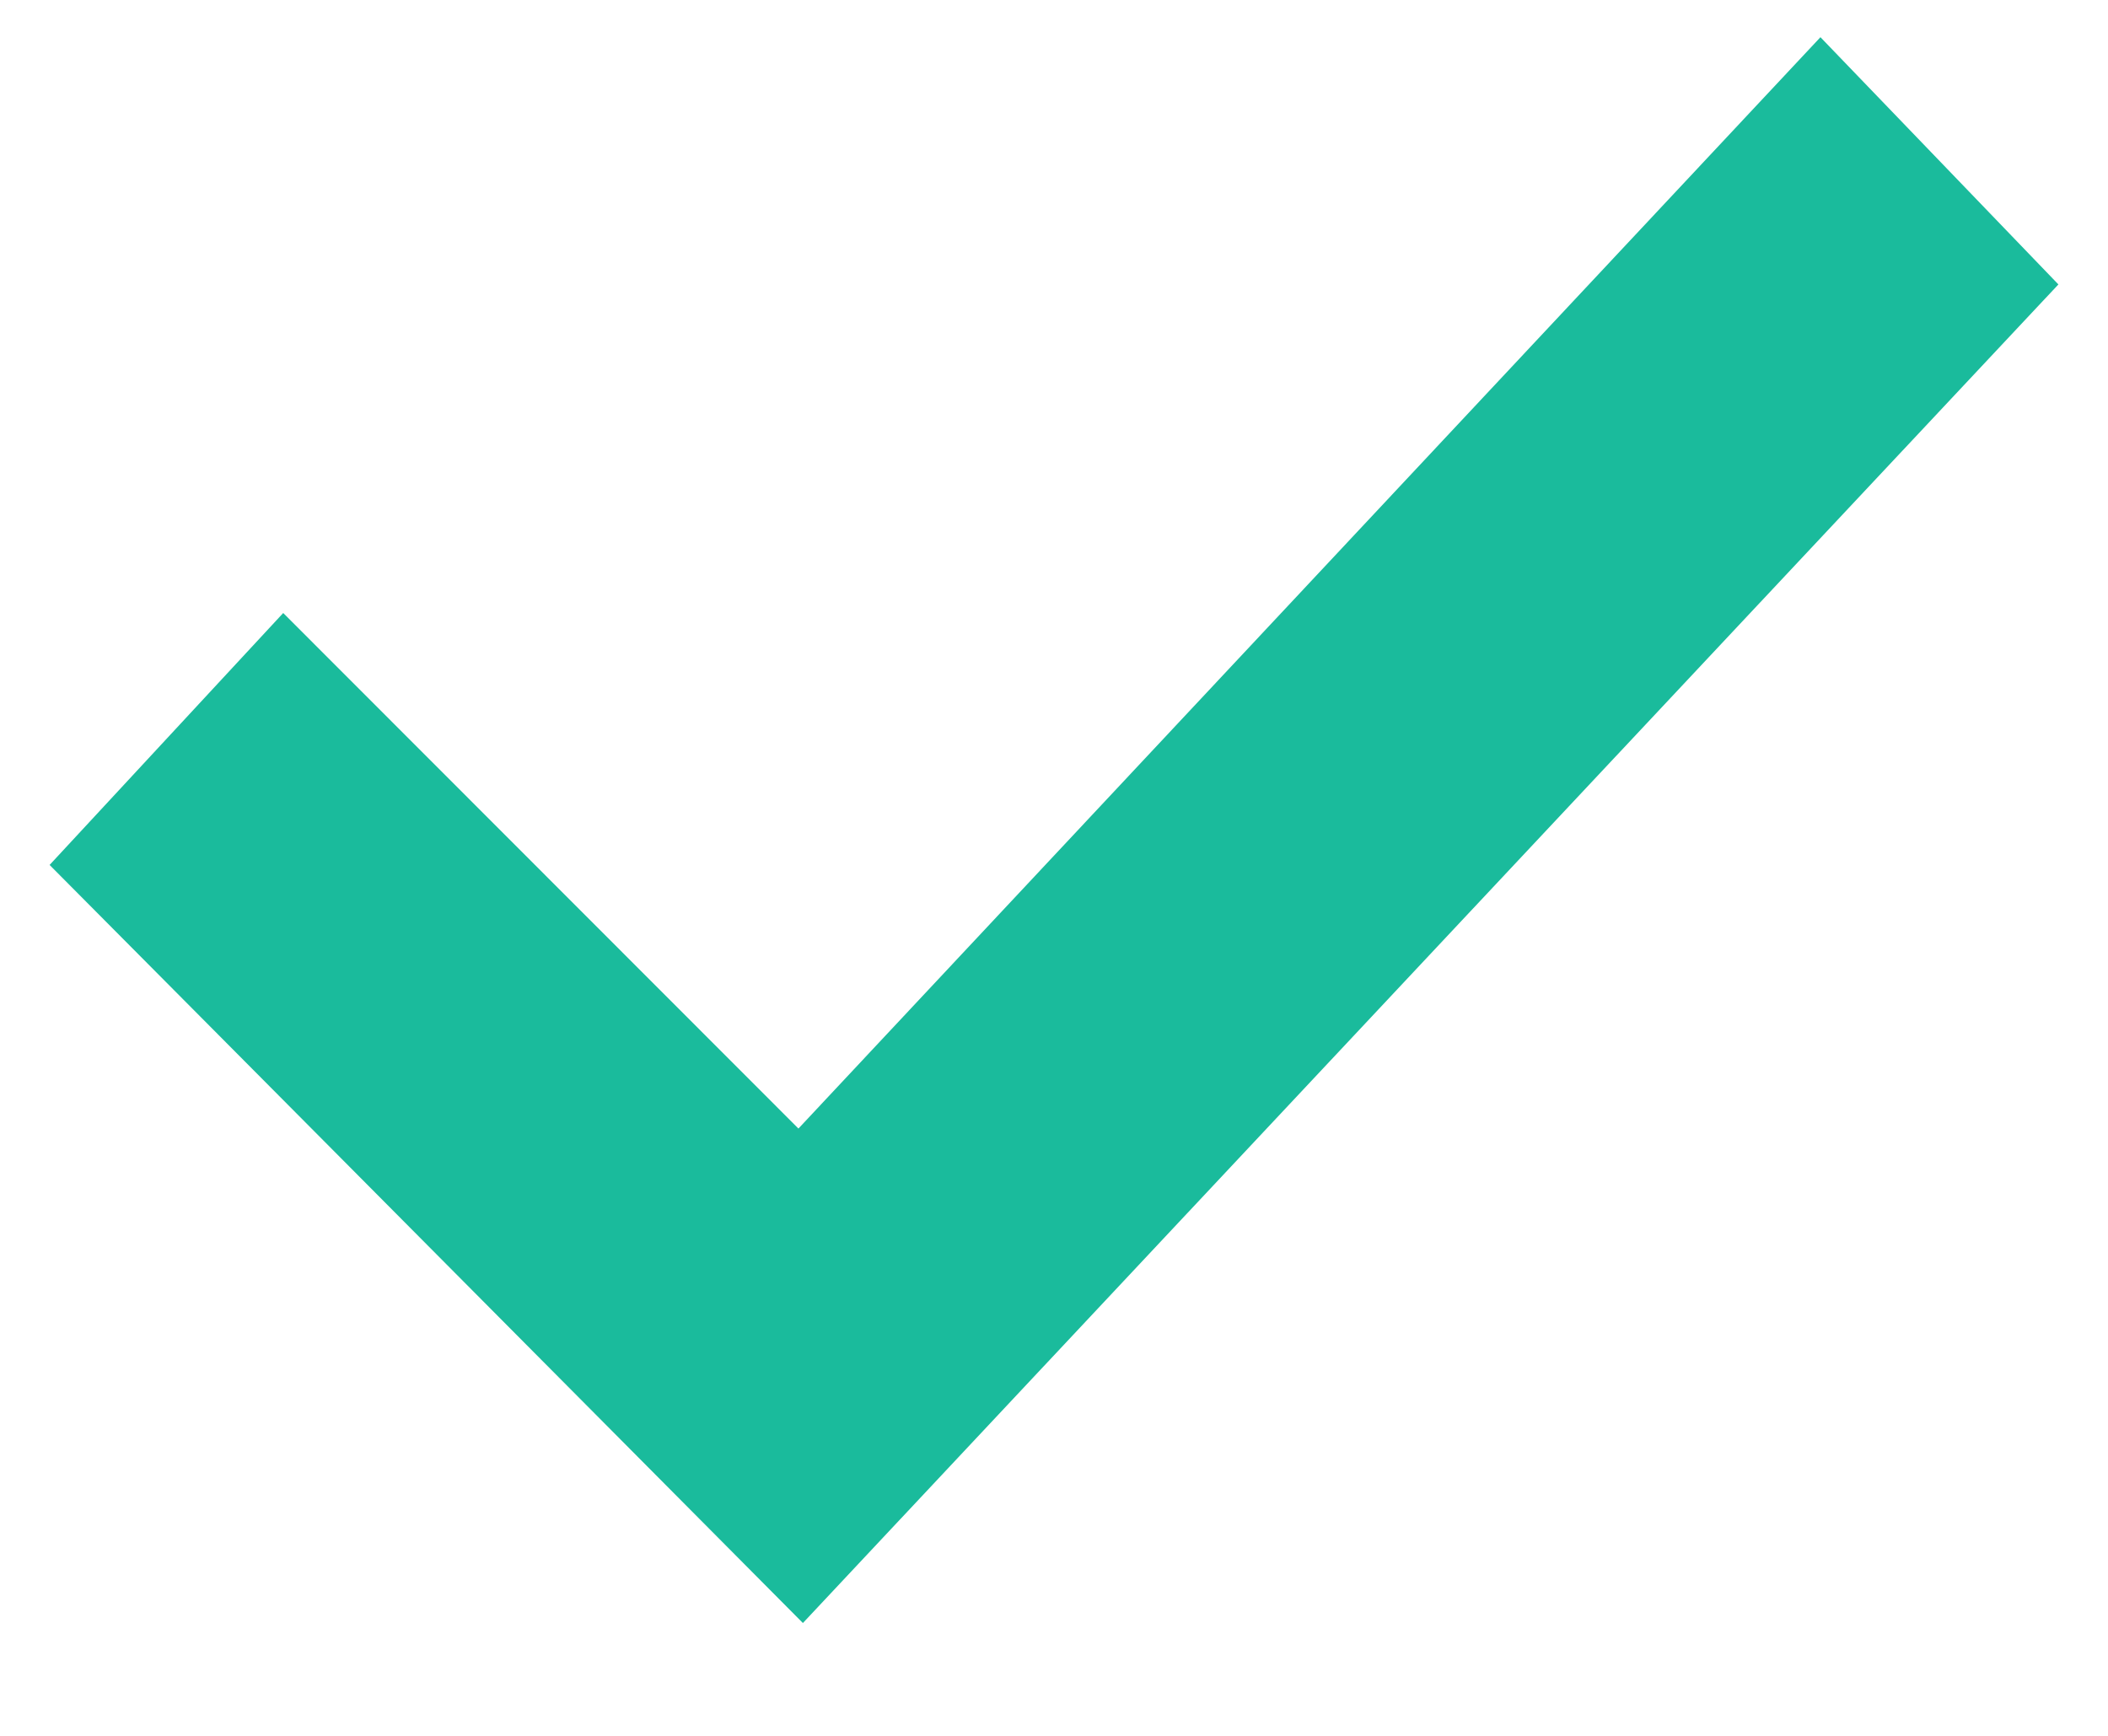 <svg width="17" height="14" viewBox="0 0 17 14" version="1.1" xmlns="http://www.w3.org/2000/svg" xmlns:xlink="http://www.w3.org/1999/xlink">
<title>check</title>
<desc>Created using Figma</desc>
<g id="Canvas" transform="translate(1627 230)">
<g id="check">
<g id="Vector">
<use xlink:href="#path0_fill" transform="translate(-1626.6 -229.7)" fill="#1ABB9C"/>
</g>
</g>
</g>
<defs>
<path id="path0_fill" d="M 6.075 12.79L 0 6.676L 1.884 4.644L 6.039 8.802L 14.281 -6.07487e-08L 16.2 1.994L 6.075 12.79Z"/>
</defs>
</svg>
